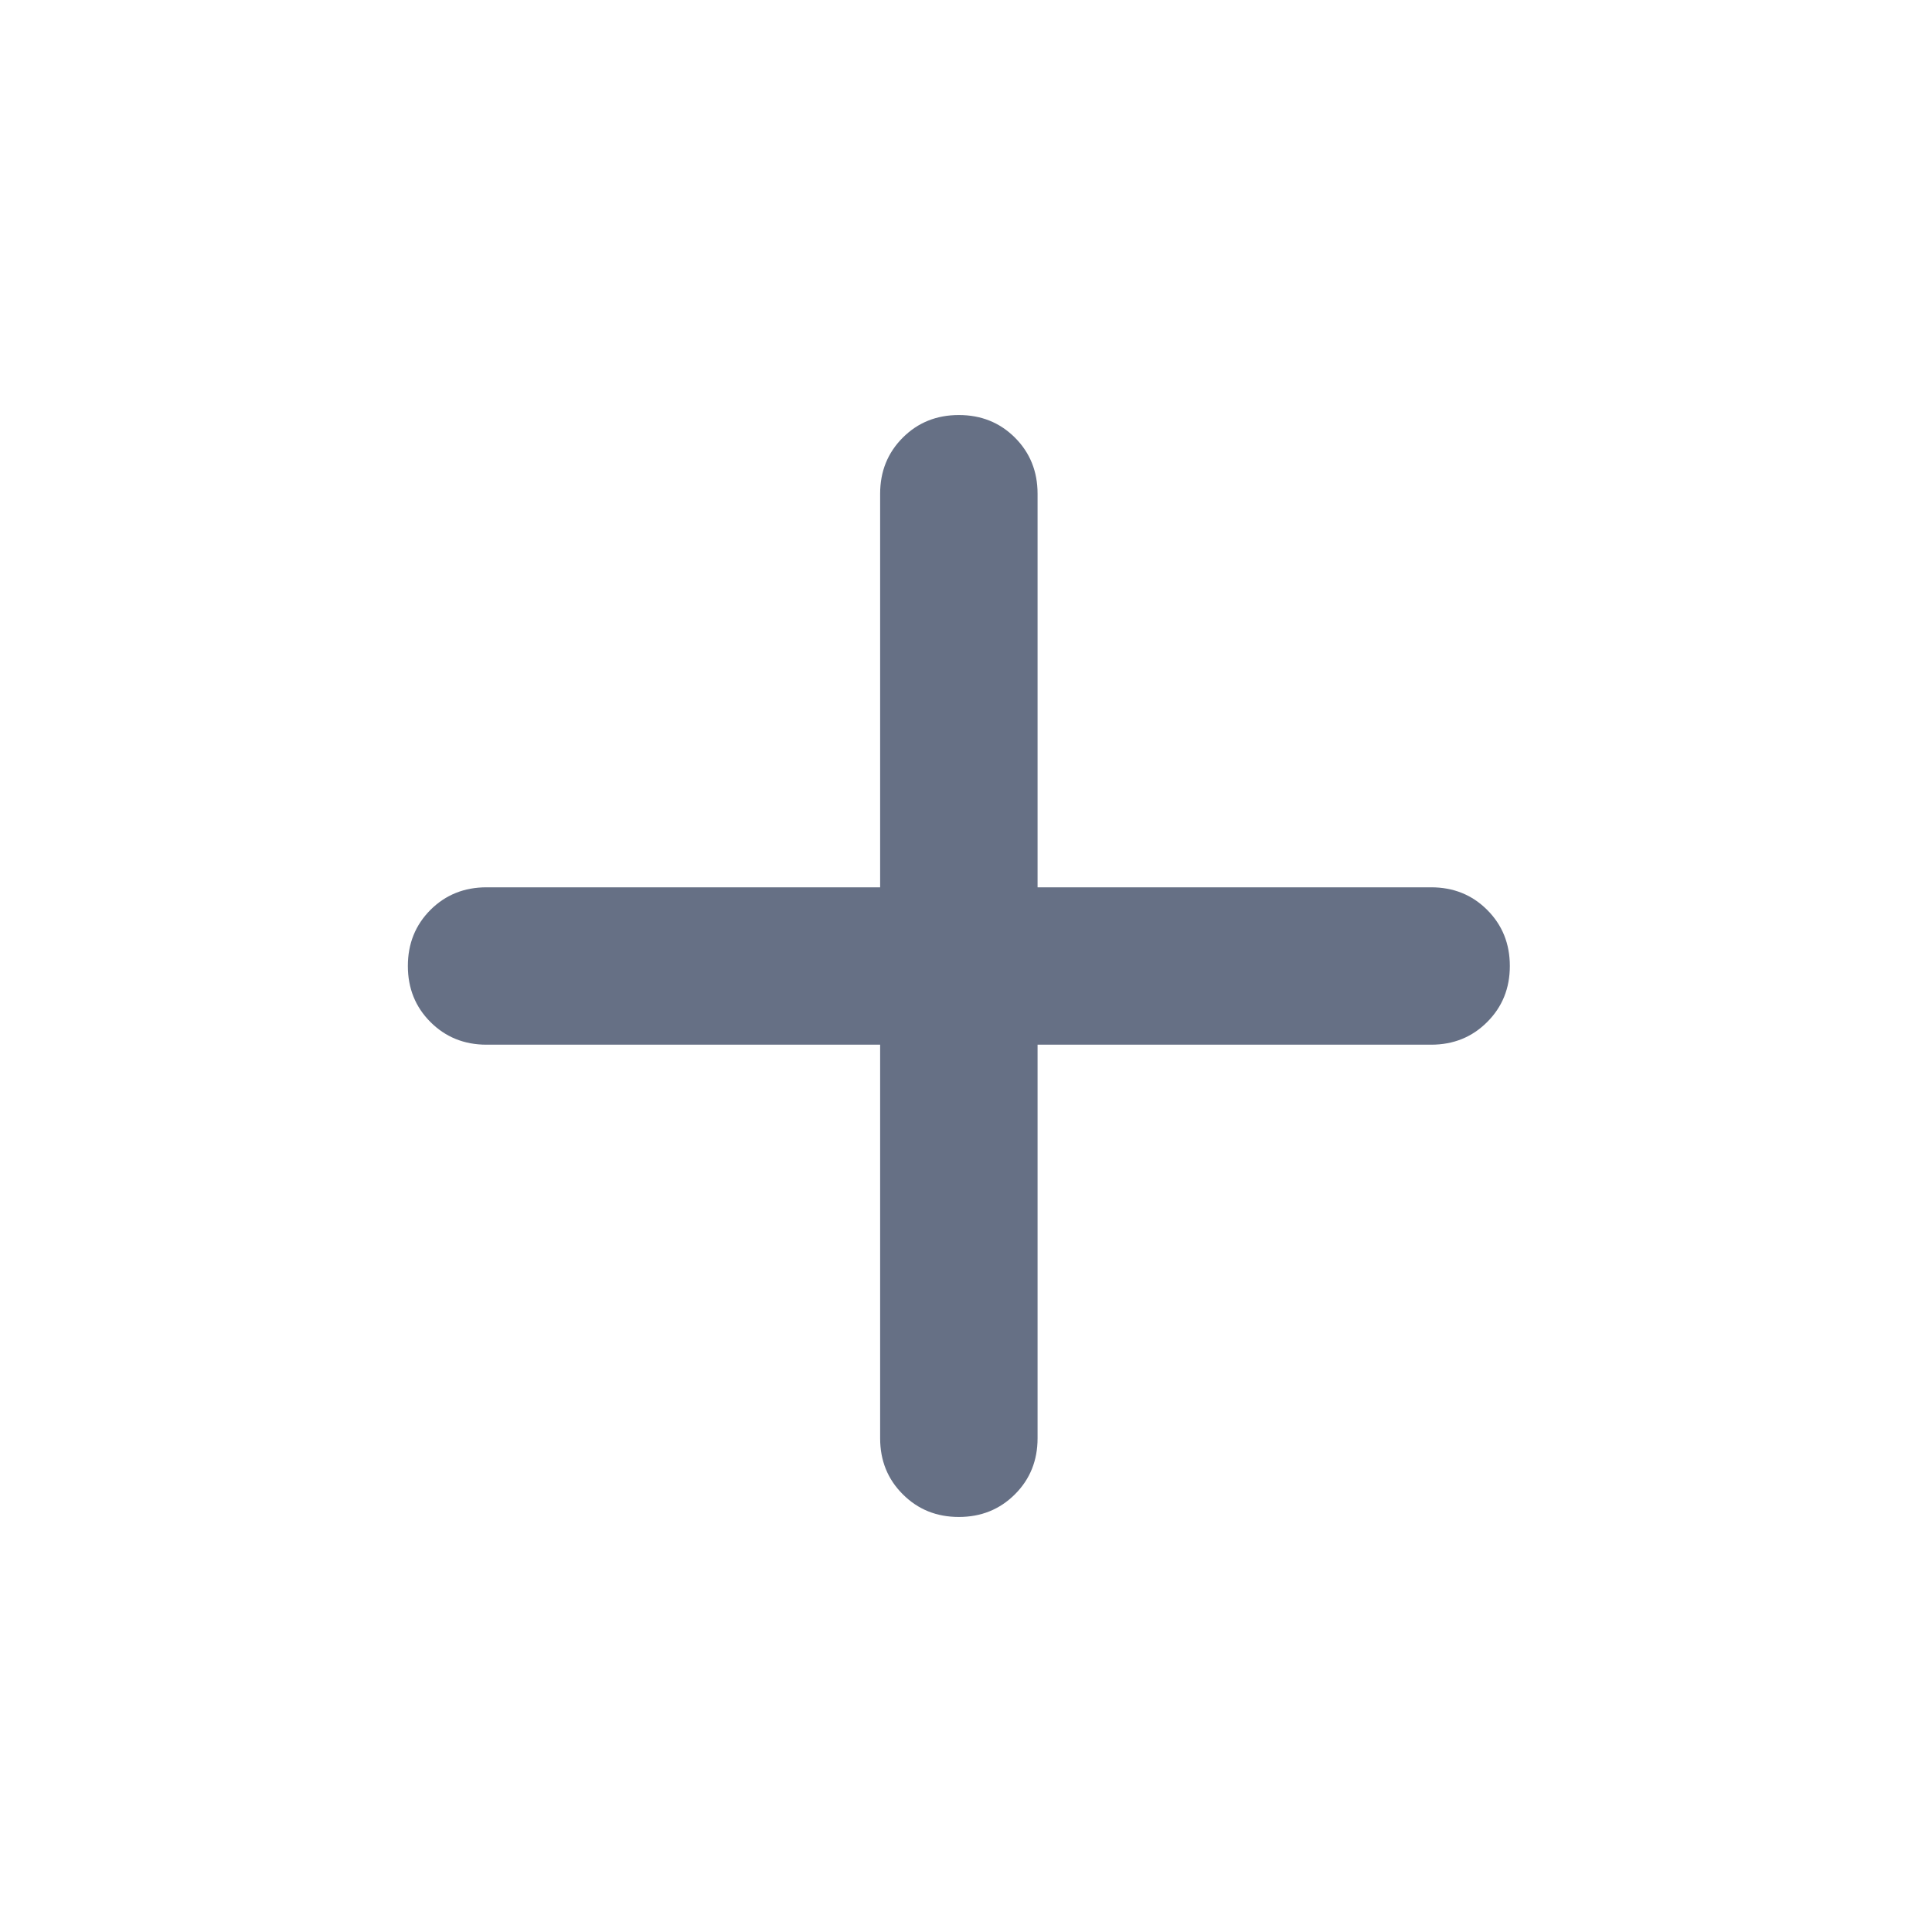 <svg width="45" height="45" viewBox="0 0 45 45" fill="none" xmlns="http://www.w3.org/2000/svg">
<path d="M22.333 35.333C21.814 35.333 21.379 35.157 21.028 34.805C20.676 34.455 20.5 34.019 20.5 33.5V24.333H11.333C10.814 24.333 10.378 24.157 10.026 23.805C9.675 23.454 9.5 23.019 9.5 22.5C9.5 21.98 9.675 21.545 10.026 21.193C10.378 20.842 10.814 20.667 11.333 20.667H20.5V11.5C20.5 10.98 20.676 10.545 21.028 10.193C21.379 9.842 21.814 9.667 22.333 9.667C22.853 9.667 23.288 9.842 23.64 10.193C23.991 10.545 24.167 10.98 24.167 11.5V20.667H33.333C33.853 20.667 34.288 20.842 34.639 21.193C34.991 21.545 35.167 21.98 35.167 22.5C35.167 23.019 34.991 23.454 34.639 23.805C34.288 24.157 33.853 24.333 33.333 24.333H24.167V33.5C24.167 34.019 23.991 34.455 23.64 34.805C23.288 35.157 22.853 35.333 22.333 35.333Z" fill="#667085"/>
</svg>
